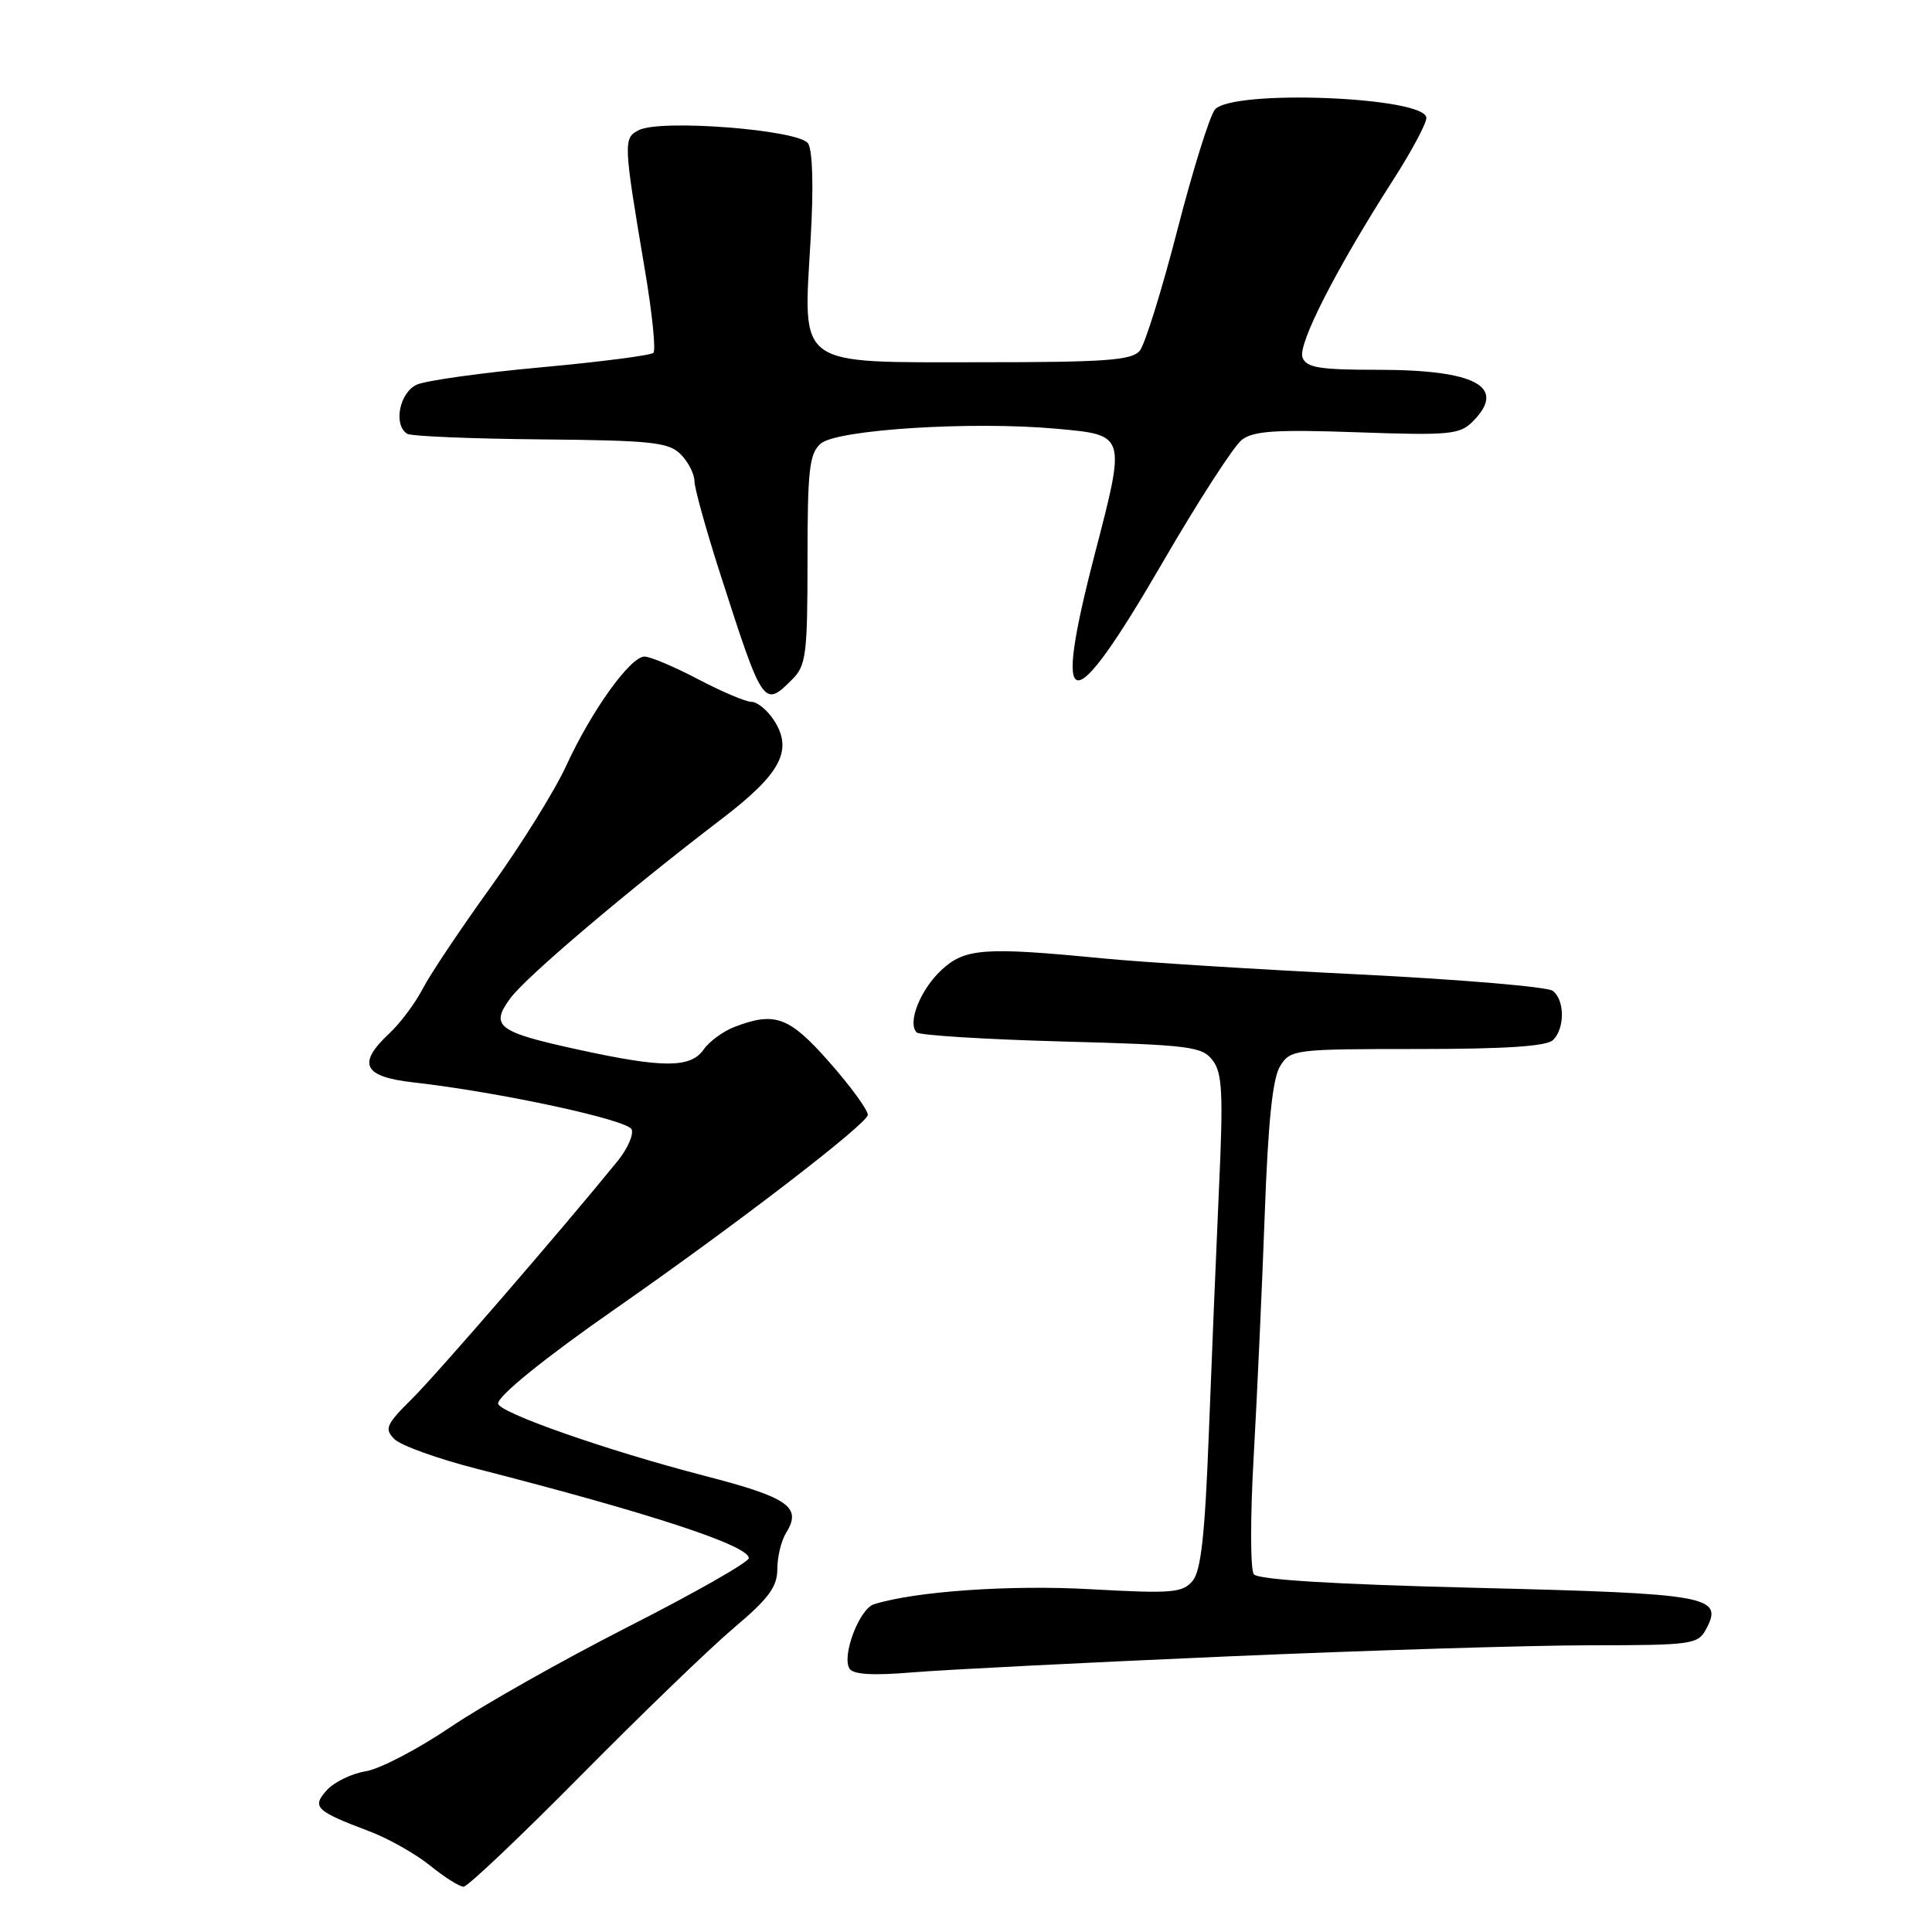 <?xml version="1.0" encoding="UTF-8" standalone="no"?>
<!DOCTYPE svg PUBLIC "-//W3C//DTD SVG 1.1//EN" "http://www.w3.org/Graphics/SVG/1.1/DTD/svg11.dtd" >
<svg xmlns="http://www.w3.org/2000/svg" xmlns:xlink="http://www.w3.org/1999/xlink" version="1.1" viewBox="0 0 256 256">
 <g >
 <path fill="currentColor"
d=" M 76.98 235.25 C 85.00 227.14 94.13 218.33 97.28 215.67 C 101.85 211.82 103.00 210.25 103.00 207.91 C 103.00 206.29 103.52 204.14 104.16 203.12 C 106.30 199.69 104.49 198.43 93.35 195.55 C 80.48 192.22 66.00 187.15 66.00 185.97 C 66.00 184.94 72.25 179.89 81.50 173.45 C 97.45 162.34 115.00 148.86 114.99 147.72 C 114.98 147.05 112.69 143.91 109.90 140.75 C 104.59 134.72 102.71 134.02 97.38 136.05 C 95.86 136.62 94.01 137.97 93.25 139.05 C 91.51 141.54 87.91 141.55 76.57 139.07 C 65.90 136.74 64.89 135.97 67.64 132.25 C 69.74 129.41 83.16 118.03 95.63 108.51 C 103.50 102.50 105.14 99.39 102.52 95.39 C 101.66 94.08 100.33 93.00 99.58 93.00 C 98.82 93.00 95.64 91.65 92.50 90.00 C 89.36 88.35 86.17 87.00 85.40 87.00 C 83.52 87.00 78.37 94.18 75.01 101.50 C 73.49 104.80 69.01 112.00 65.05 117.50 C 61.09 123.00 57.02 129.07 56.02 131.00 C 55.02 132.93 53.03 135.59 51.60 136.92 C 47.28 140.95 48.12 142.67 54.75 143.42 C 66.17 144.71 83.21 148.38 83.70 149.66 C 83.97 150.36 83.14 152.24 81.85 153.83 C 74.62 162.73 57.96 182.01 54.62 185.32 C 51.15 188.76 50.90 189.33 52.26 190.69 C 53.10 191.53 57.99 193.29 63.14 194.61 C 86.28 200.54 99.23 204.80 99.22 206.46 C 99.22 206.99 92.08 211.05 83.36 215.49 C 74.64 219.93 63.98 225.94 59.69 228.85 C 55.39 231.76 50.35 234.39 48.48 234.70 C 46.61 235.00 44.30 236.12 43.33 237.18 C 41.27 239.46 41.79 239.95 49.00 242.68 C 51.48 243.62 55.07 245.65 56.98 247.19 C 58.89 248.74 60.89 250.00 61.43 250.00 C 61.96 250.00 68.96 243.36 76.98 235.25 Z  M 162.50 219.49 C 181.20 218.68 202.90 218.01 210.71 218.01 C 224.16 218.00 224.99 217.89 226.06 215.88 C 228.41 211.49 226.56 211.16 195.75 210.40 C 176.87 209.94 166.70 209.32 166.14 208.60 C 165.67 207.99 165.66 200.97 166.12 193.00 C 166.57 185.03 167.23 170.62 167.58 161.00 C 168.03 148.58 168.63 142.85 169.63 141.25 C 171.01 139.06 171.51 139.00 187.82 139.00 C 199.54 139.00 204.96 138.64 205.80 137.80 C 207.37 136.23 207.34 132.50 205.75 131.29 C 205.06 130.76 193.47 129.78 180.00 129.11 C 166.53 128.45 151.22 127.49 146.00 126.98 C 130.44 125.46 127.85 125.65 124.75 128.53 C 121.96 131.12 120.20 135.53 121.46 136.80 C 121.84 137.18 130.49 137.72 140.66 138.00 C 157.67 138.46 159.29 138.66 160.68 140.50 C 161.97 142.18 162.10 144.87 161.52 157.50 C 161.15 165.75 160.54 180.42 160.17 190.10 C 159.66 203.37 159.14 208.13 158.03 209.47 C 156.70 211.06 155.32 211.18 144.53 210.58 C 133.87 209.98 121.33 210.85 115.81 212.57 C 113.88 213.17 111.51 219.39 112.56 221.10 C 113.04 221.88 115.64 222.04 120.88 221.60 C 125.07 221.25 143.80 220.30 162.50 219.49 Z  M 105.00 90.00 C 106.81 88.19 107.00 86.67 107.00 74.15 C 107.00 62.22 107.24 60.10 108.75 58.78 C 110.89 56.92 128.78 55.79 140.00 56.81 C 149.25 57.66 149.20 57.49 145.05 73.47 C 139.37 95.35 141.78 95.67 154.00 74.62 C 158.74 66.44 163.50 59.08 164.56 58.27 C 166.12 57.09 169.11 56.90 179.87 57.28 C 191.99 57.71 193.42 57.58 195.12 55.88 C 199.74 51.26 195.61 49.00 182.56 49.00 C 174.84 49.00 173.10 48.72 172.59 47.37 C 171.93 45.65 177.04 35.63 184.64 23.78 C 187.04 20.04 189.00 16.37 189.00 15.63 C 189.00 12.82 163.24 11.80 160.98 14.52 C 160.29 15.36 158.05 22.55 156.00 30.50 C 153.95 38.45 151.71 45.64 151.02 46.48 C 149.96 47.75 146.46 48.00 129.90 48.00 C 105.30 48.00 106.42 48.81 107.41 31.74 C 107.82 24.81 107.68 19.92 107.07 19.00 C 105.87 17.20 87.59 15.76 84.65 17.24 C 82.57 18.29 82.60 18.87 85.46 35.82 C 86.42 41.49 86.92 46.41 86.58 46.75 C 86.24 47.09 79.56 47.95 71.73 48.67 C 63.90 49.38 56.49 50.42 55.25 50.96 C 52.93 51.99 52.08 56.31 53.96 57.48 C 54.49 57.80 62.45 58.14 71.65 58.22 C 86.34 58.36 88.59 58.59 90.19 60.19 C 91.18 61.18 92.01 62.79 92.02 63.75 C 92.03 64.71 93.56 70.22 95.42 76.00 C 101.11 93.69 101.19 93.81 105.00 90.00 Z "/>
</g>
</svg>
